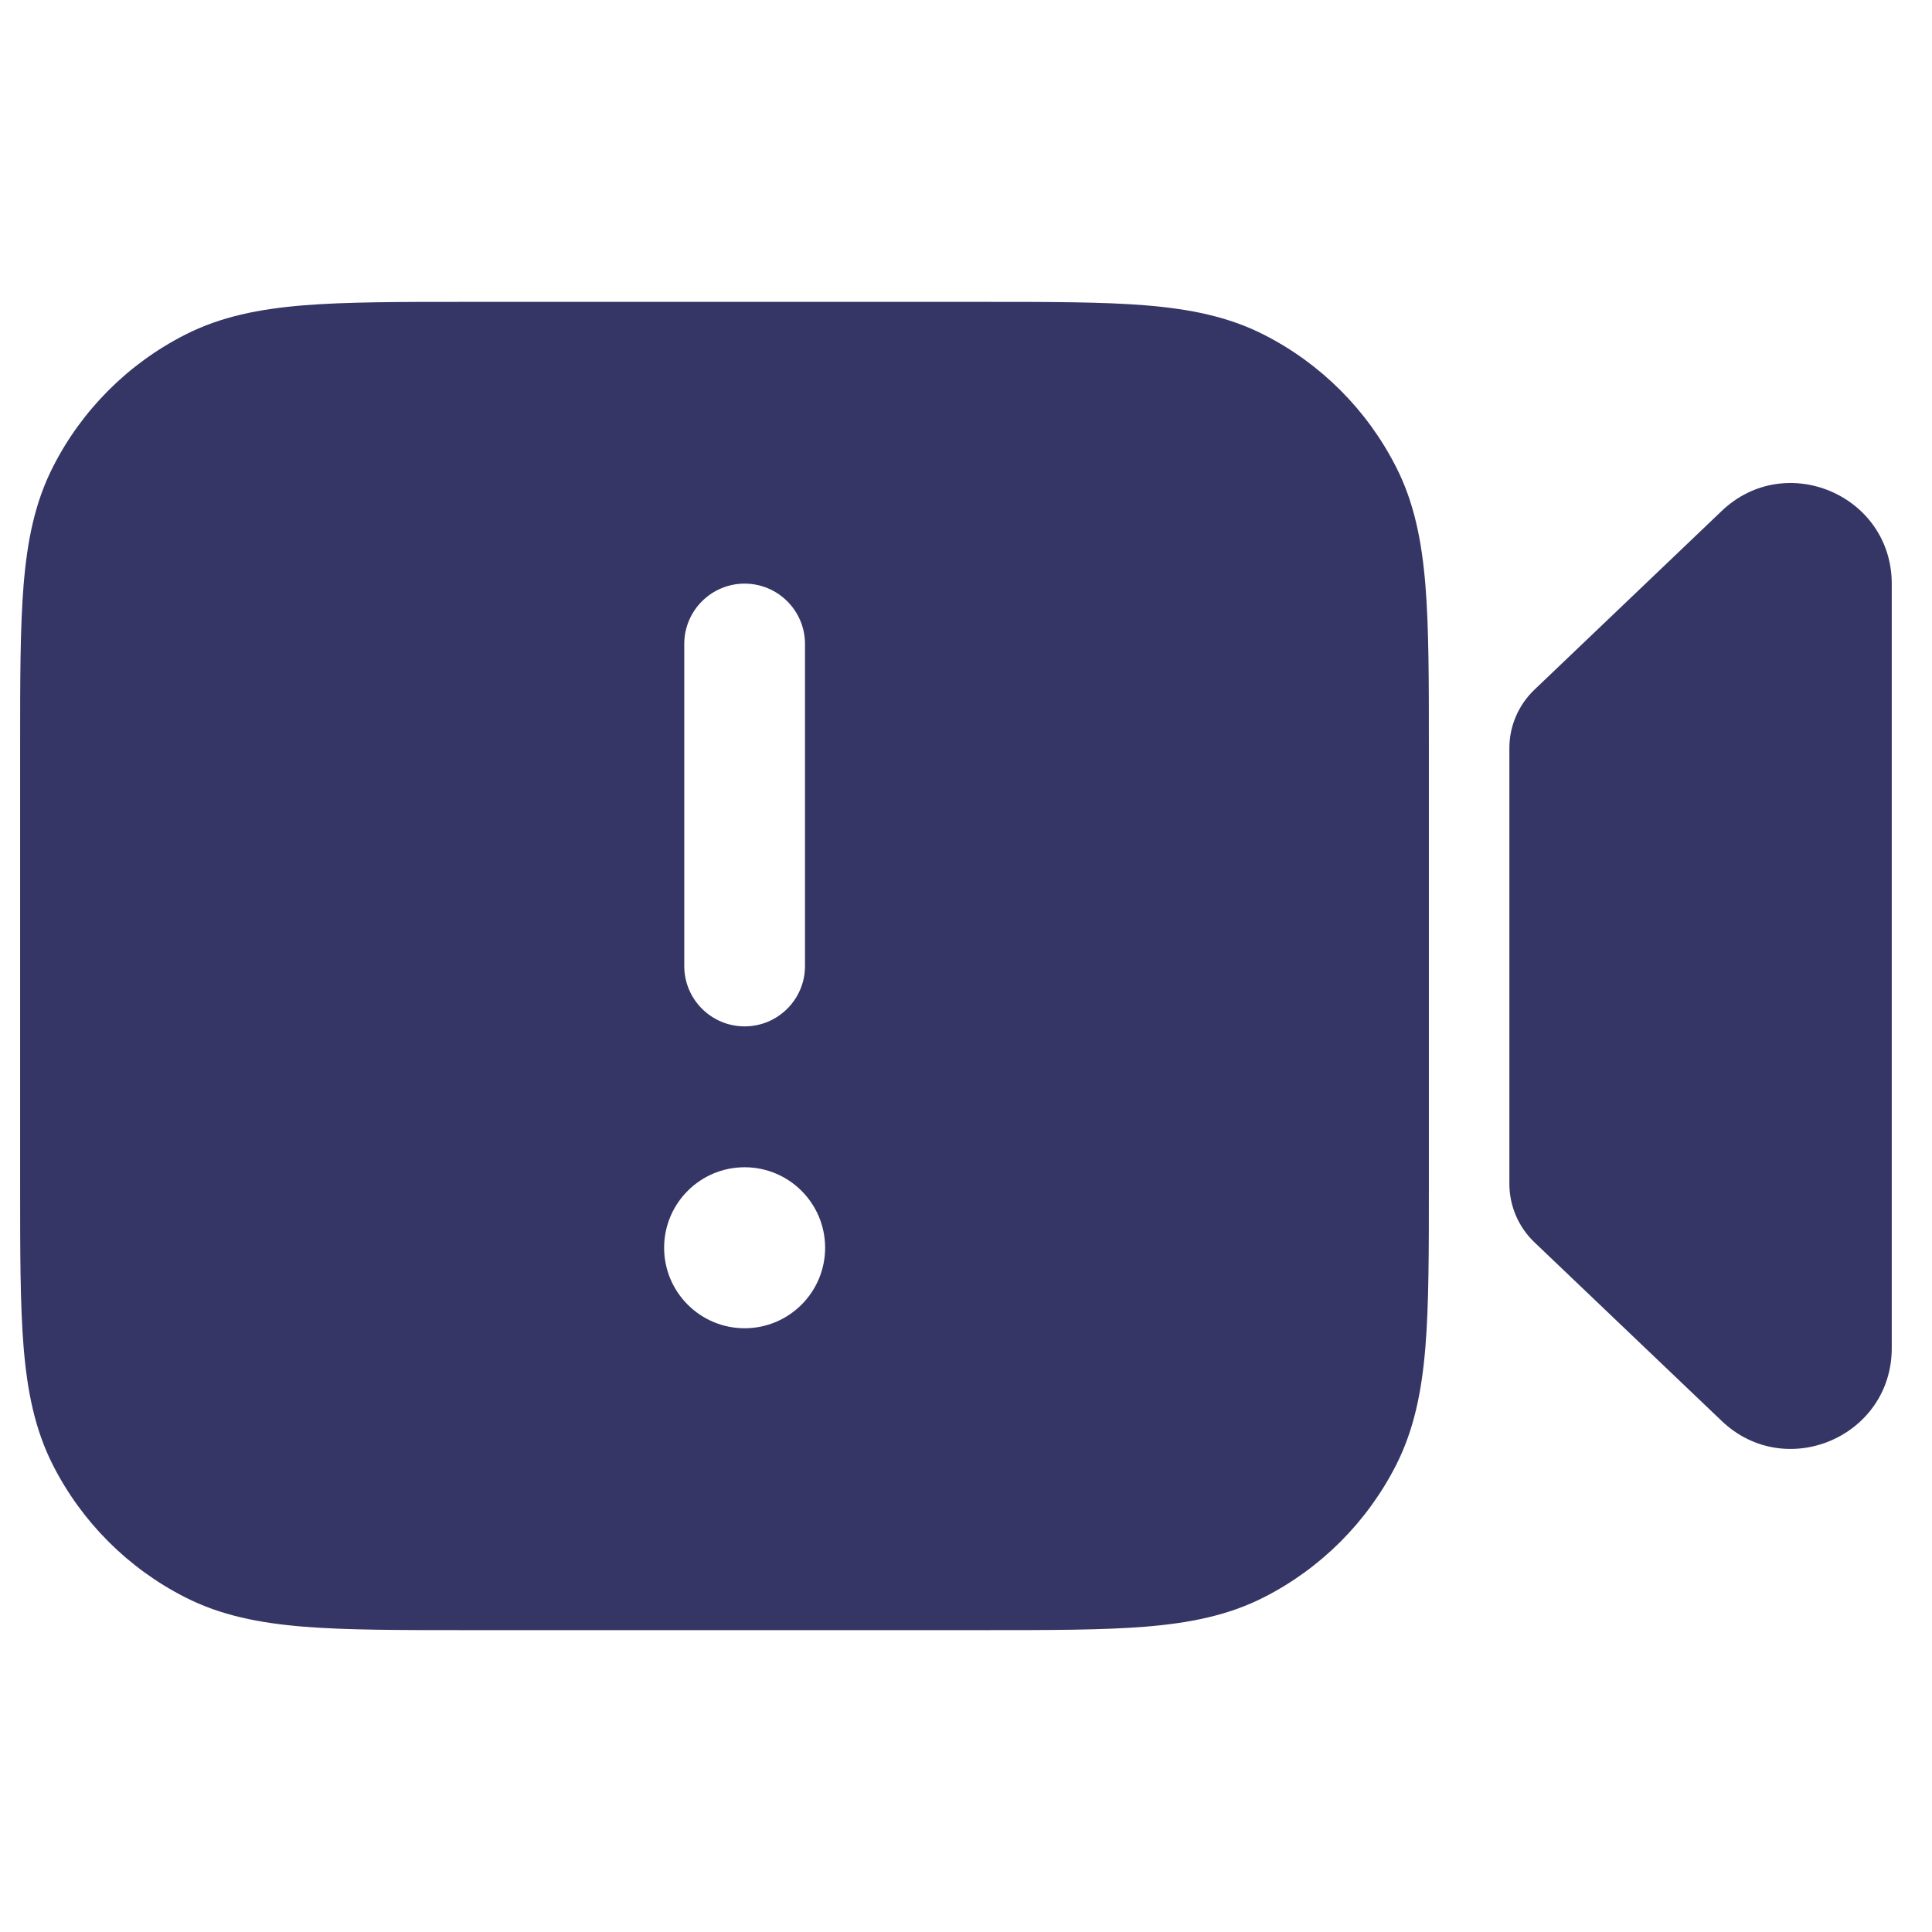 <svg width="24" height="24" viewBox="0 0 24 24" fill="none" xmlns="http://www.w3.org/2000/svg">
<path fill-rule="evenodd" clip-rule="evenodd" d="M12.232 3.75H5.768C4.955 3.75 4.299 3.75 3.769 3.793C3.222 3.838 2.742 3.932 2.298 4.159C1.592 4.518 1.018 5.092 0.659 5.798C0.432 6.242 0.338 6.722 0.293 7.269C0.25 7.799 0.25 8.455 0.25 9.268V14.732C0.25 15.545 0.25 16.201 0.293 16.732C0.338 17.278 0.432 17.758 0.659 18.203C1.018 18.908 1.592 19.482 2.298 19.841C2.742 20.068 3.222 20.162 3.769 20.207C4.299 20.25 4.955 20.25 5.768 20.25H12.232C13.045 20.25 13.701 20.25 14.232 20.207C14.778 20.162 15.258 20.068 15.703 19.841C16.408 19.482 16.982 18.908 17.341 18.203C17.568 17.758 17.662 17.278 17.707 16.732C17.75 16.201 17.75 15.545 17.75 14.732V9.268C17.75 8.455 17.75 7.799 17.707 7.269C17.662 6.722 17.568 6.242 17.341 5.798C16.982 5.092 16.408 4.518 15.703 4.159C15.258 3.932 14.778 3.838 14.232 3.793C13.701 3.75 13.045 3.75 12.232 3.75ZM8.5 12V8C8.5 7.586 8.836 7.25 9.25 7.25C9.664 7.25 10 7.586 10 8V12C10 12.414 9.664 12.75 9.25 12.75C8.836 12.75 8.5 12.414 8.5 12ZM8.25 15.5C8.25 14.948 8.698 14.5 9.25 14.5C9.802 14.5 10.25 14.948 10.25 15.5C10.25 16.052 9.802 16.5 9.25 16.5C8.698 16.5 8.25 16.052 8.25 15.5Z" fill="#353566"/>
<path d="M19.059 15.43C18.862 15.241 18.75 14.979 18.75 14.706V9.293C18.75 9.02 18.862 8.759 19.059 8.57L21.387 6.348C22.182 5.589 23.5 6.153 23.5 7.252V16.747C23.5 17.847 22.182 18.41 21.387 17.651L19.059 15.43Z" fill="#353566"/>
</svg>
